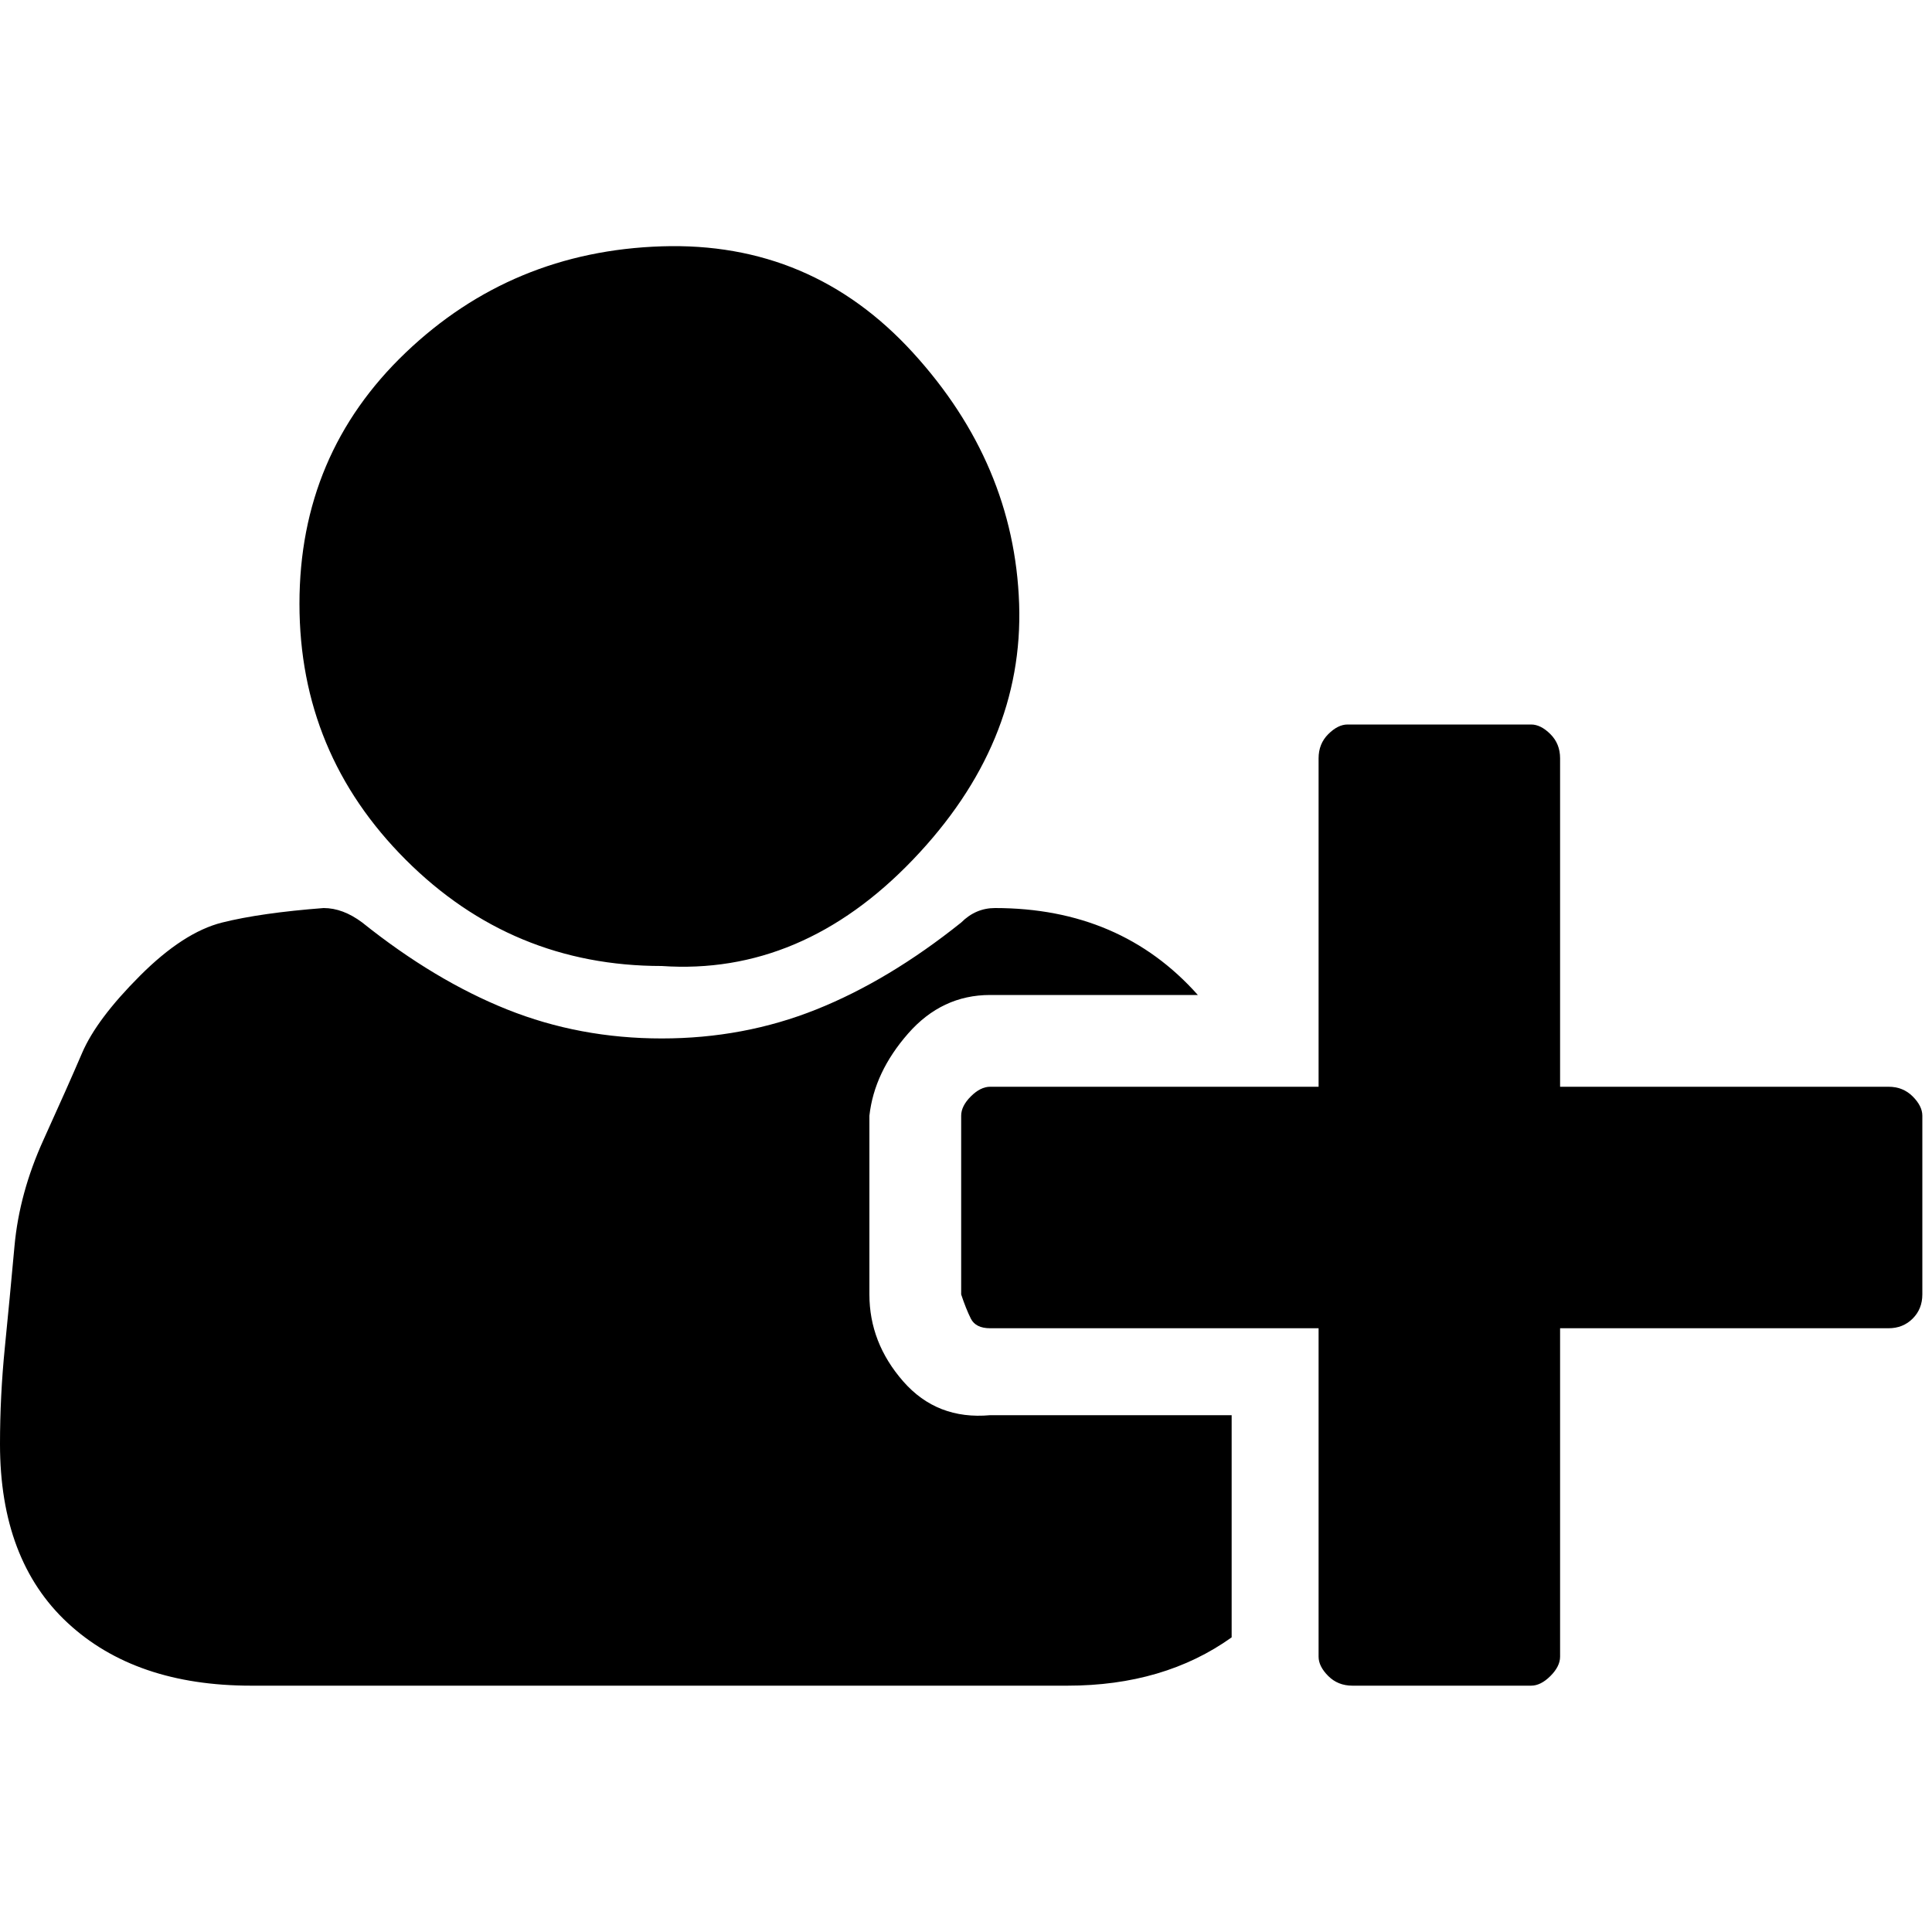 <?xml version="1.0"?><svg xmlns="http://www.w3.org/2000/svg" width="40" height="40" viewBox="0 0 40 40"><path  d="m13.7 20q-3.1 0-5.3-2.2t-2.2-5.3 2.2-5.2 5.3-2.2 5.2 2.2 2.2 5.2-2.2 5.3-5.2 2.2z m18.6 2.5h6.8q0.3 0 0.5 0.2t0.2 0.4v3.7q0 0.3-0.2 0.5t-0.5 0.2h-6.8v6.8q0 0.2-0.2 0.4t-0.4 0.2h-3.7q-0.3 0-0.5-0.2t-0.2-0.4v-6.8h-6.8q-0.3 0-0.4-0.2t-0.2-0.5v-3.7q0-0.2 0.2-0.4t0.4-0.2h6.8v-6.8q0-0.3 0.2-0.5t0.4-0.2h3.8q0.2 0 0.4 0.2t0.2 0.5v6.8z m-14.3 4.3q0 1 0.7 1.8t1.8 0.7h5v4.6q-1.4 1-3.4 1h-16.9q-2.4 0-3.8-1.3t-1.4-3.7q0-1 0.1-2t0.2-2.1 0.6-2.2 0.8-1.8 1.2-1.6 1.7-1.1 2.1-0.3q0.4 0 0.8 0.3 1.5 1.2 3 1.8t3.2 0.6 3.2-0.6 3-1.8q0.3-0.3 0.7-0.3 2.6 0 4.2 1.8h-4.3q-1 0-1.7 0.8t-0.8 1.7v3.7z"></path></svg>